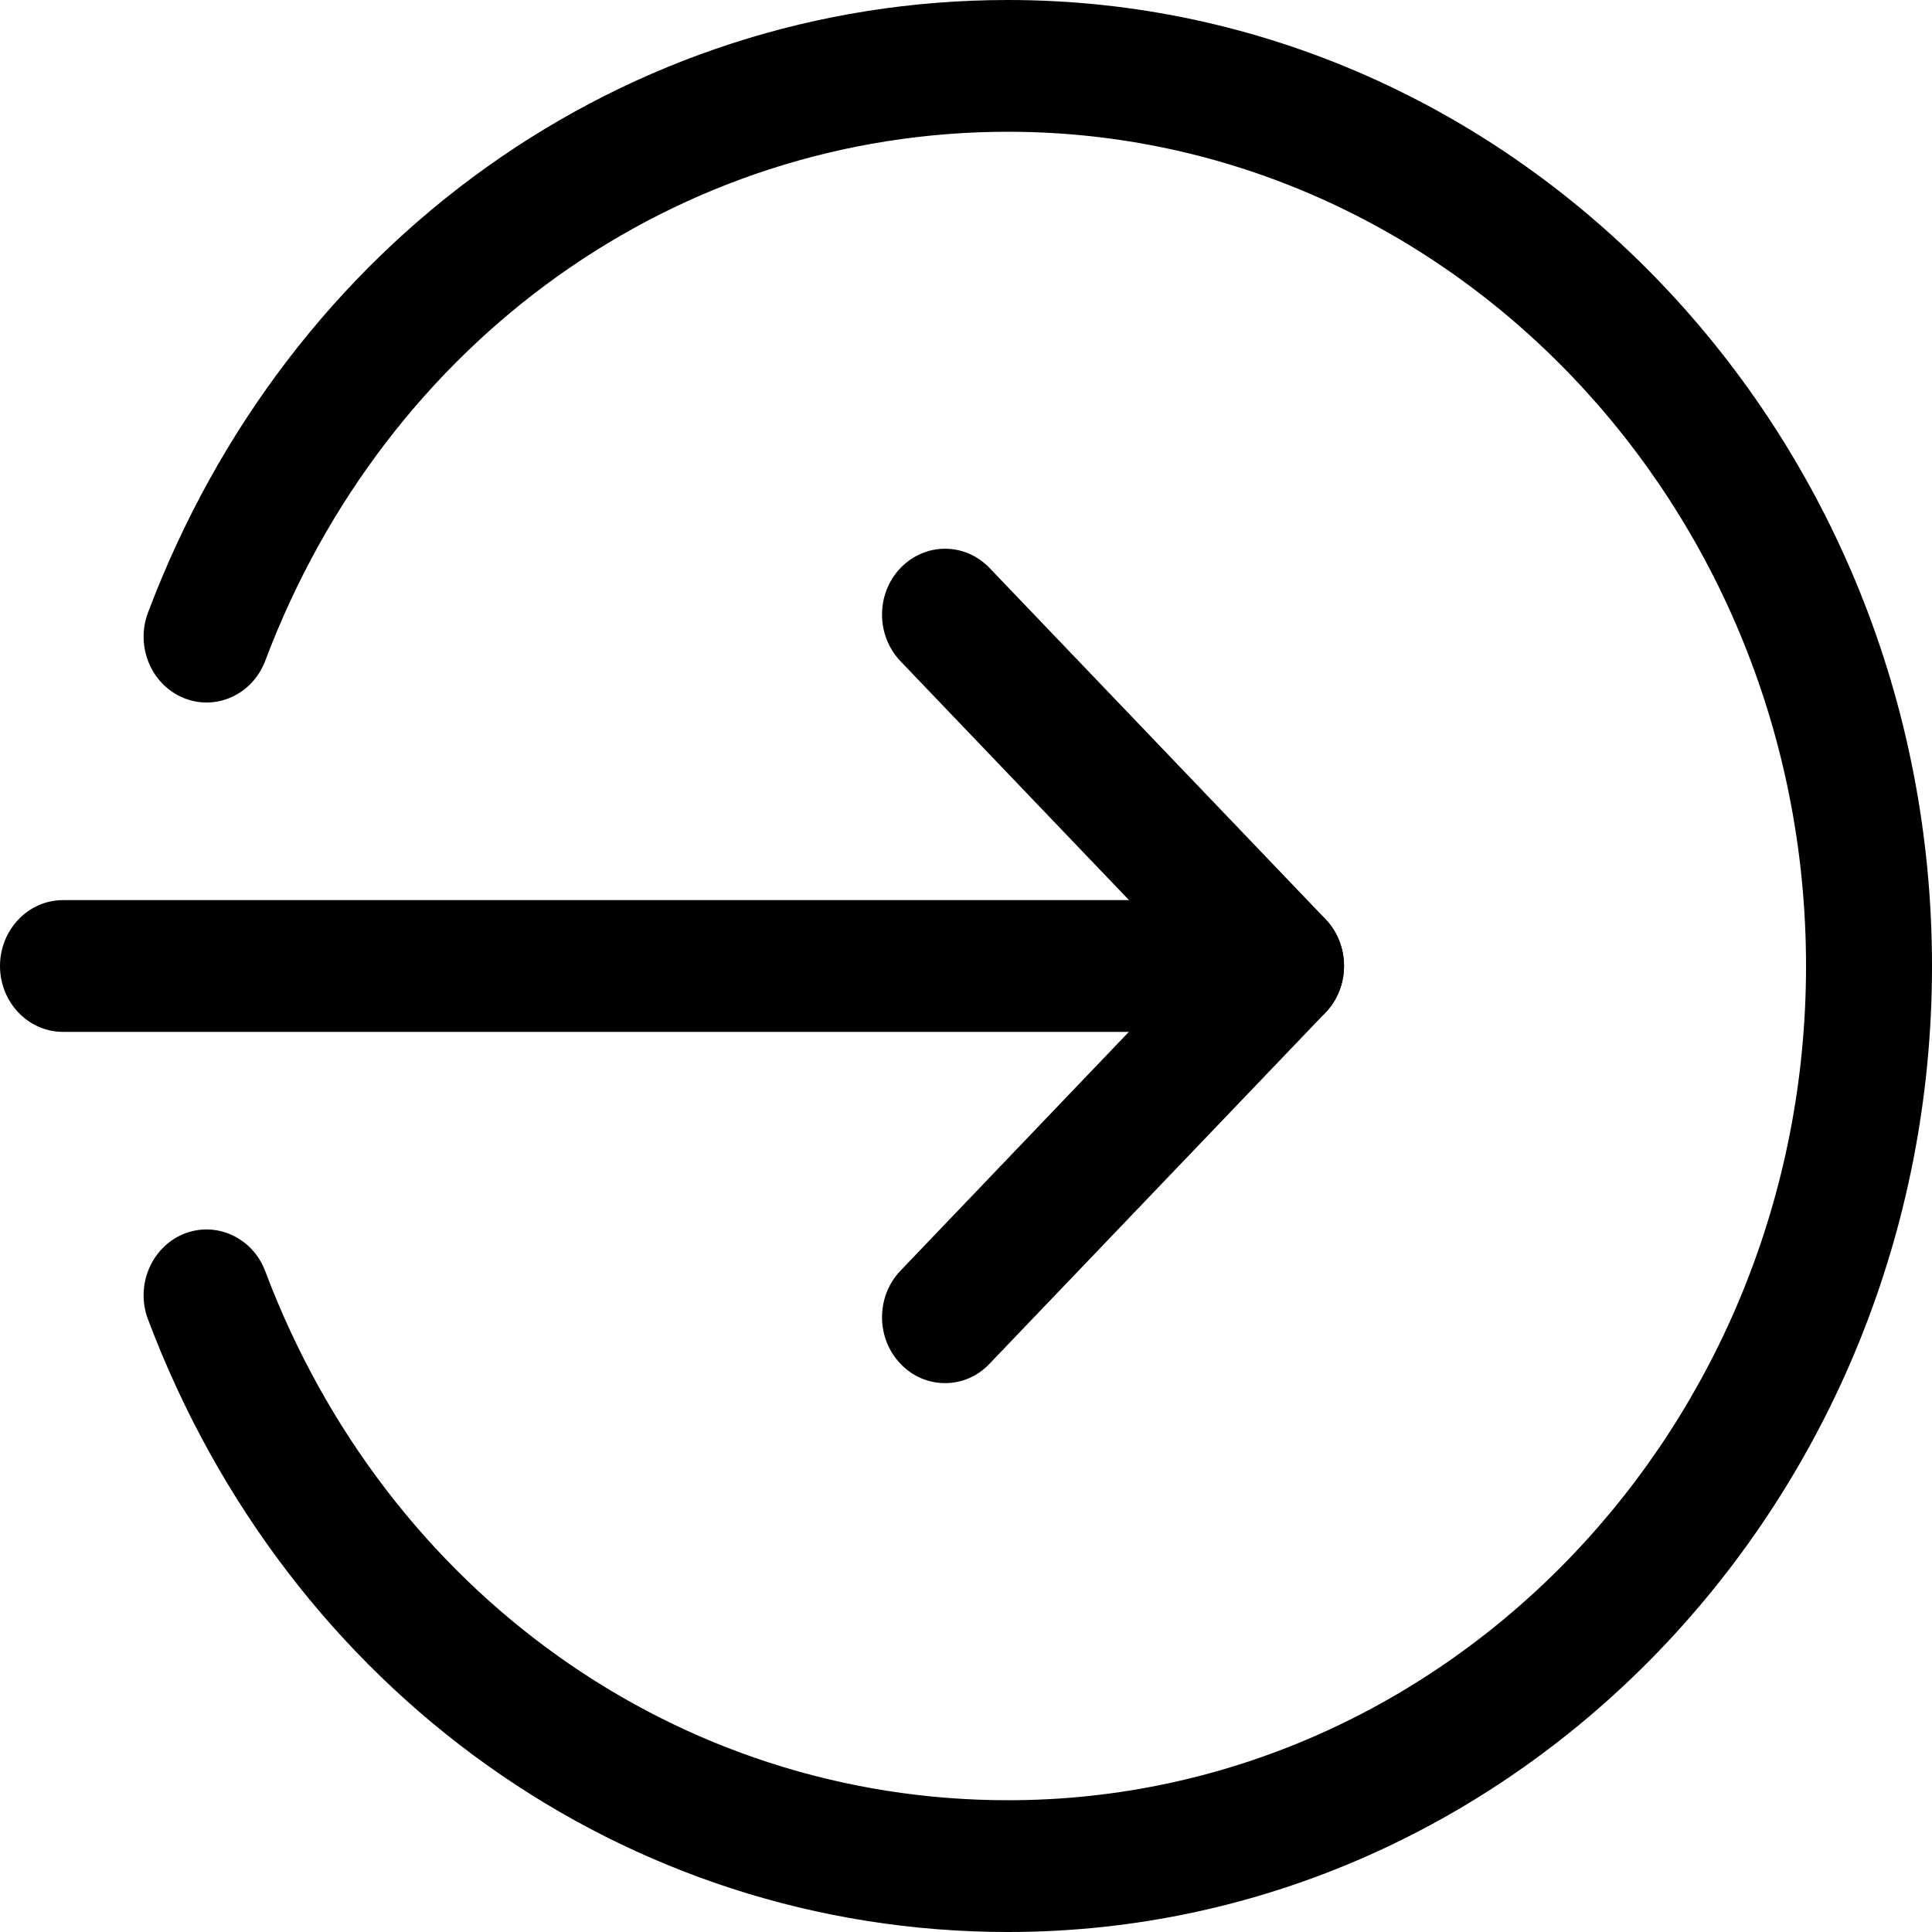 <svg width="20" height="20" viewBox="0 0 20 20" fill="none" xmlns="http://www.w3.org/2000/svg">
<path d="M13.261 10.682H0.652C0.292 10.682 0 10.376 0 10C0 9.624 0.292 9.318 0.652 9.318H13.261C13.621 9.318 13.913 9.624 13.913 10C13.913 10.376 13.621 10.682 13.261 10.682Z" fill="black"/>
<path d="M9.783 14.318C9.616 14.318 9.449 14.252 9.322 14.118C9.067 13.852 9.067 13.42 9.322 13.154L12.339 9.999L9.322 6.845C9.067 6.578 9.067 6.146 9.322 5.88C9.577 5.614 9.99 5.614 10.244 5.88L13.723 9.516C13.977 9.783 13.977 10.215 13.723 10.481L10.244 14.117C10.117 14.252 9.95 14.318 9.783 14.318Z" fill="black"/>
<path d="M10.435 20C6.477 20 2.983 17.511 1.532 13.658C1.4 13.309 1.565 12.913 1.9 12.774C2.234 12.638 2.614 12.808 2.746 13.16C3.999 16.486 7.017 18.636 10.435 18.636C14.989 18.636 18.696 14.762 18.696 10C18.696 5.238 14.989 1.364 10.435 1.364C7.017 1.364 3.999 3.514 2.746 6.84C2.613 7.192 2.234 7.362 1.9 7.225C1.565 7.087 1.4 6.691 1.532 6.342C2.983 2.489 6.477 0 10.435 0C15.709 0 20 4.486 20 10C20 15.514 15.709 20 10.435 20Z" fill="black"/>
</svg>
